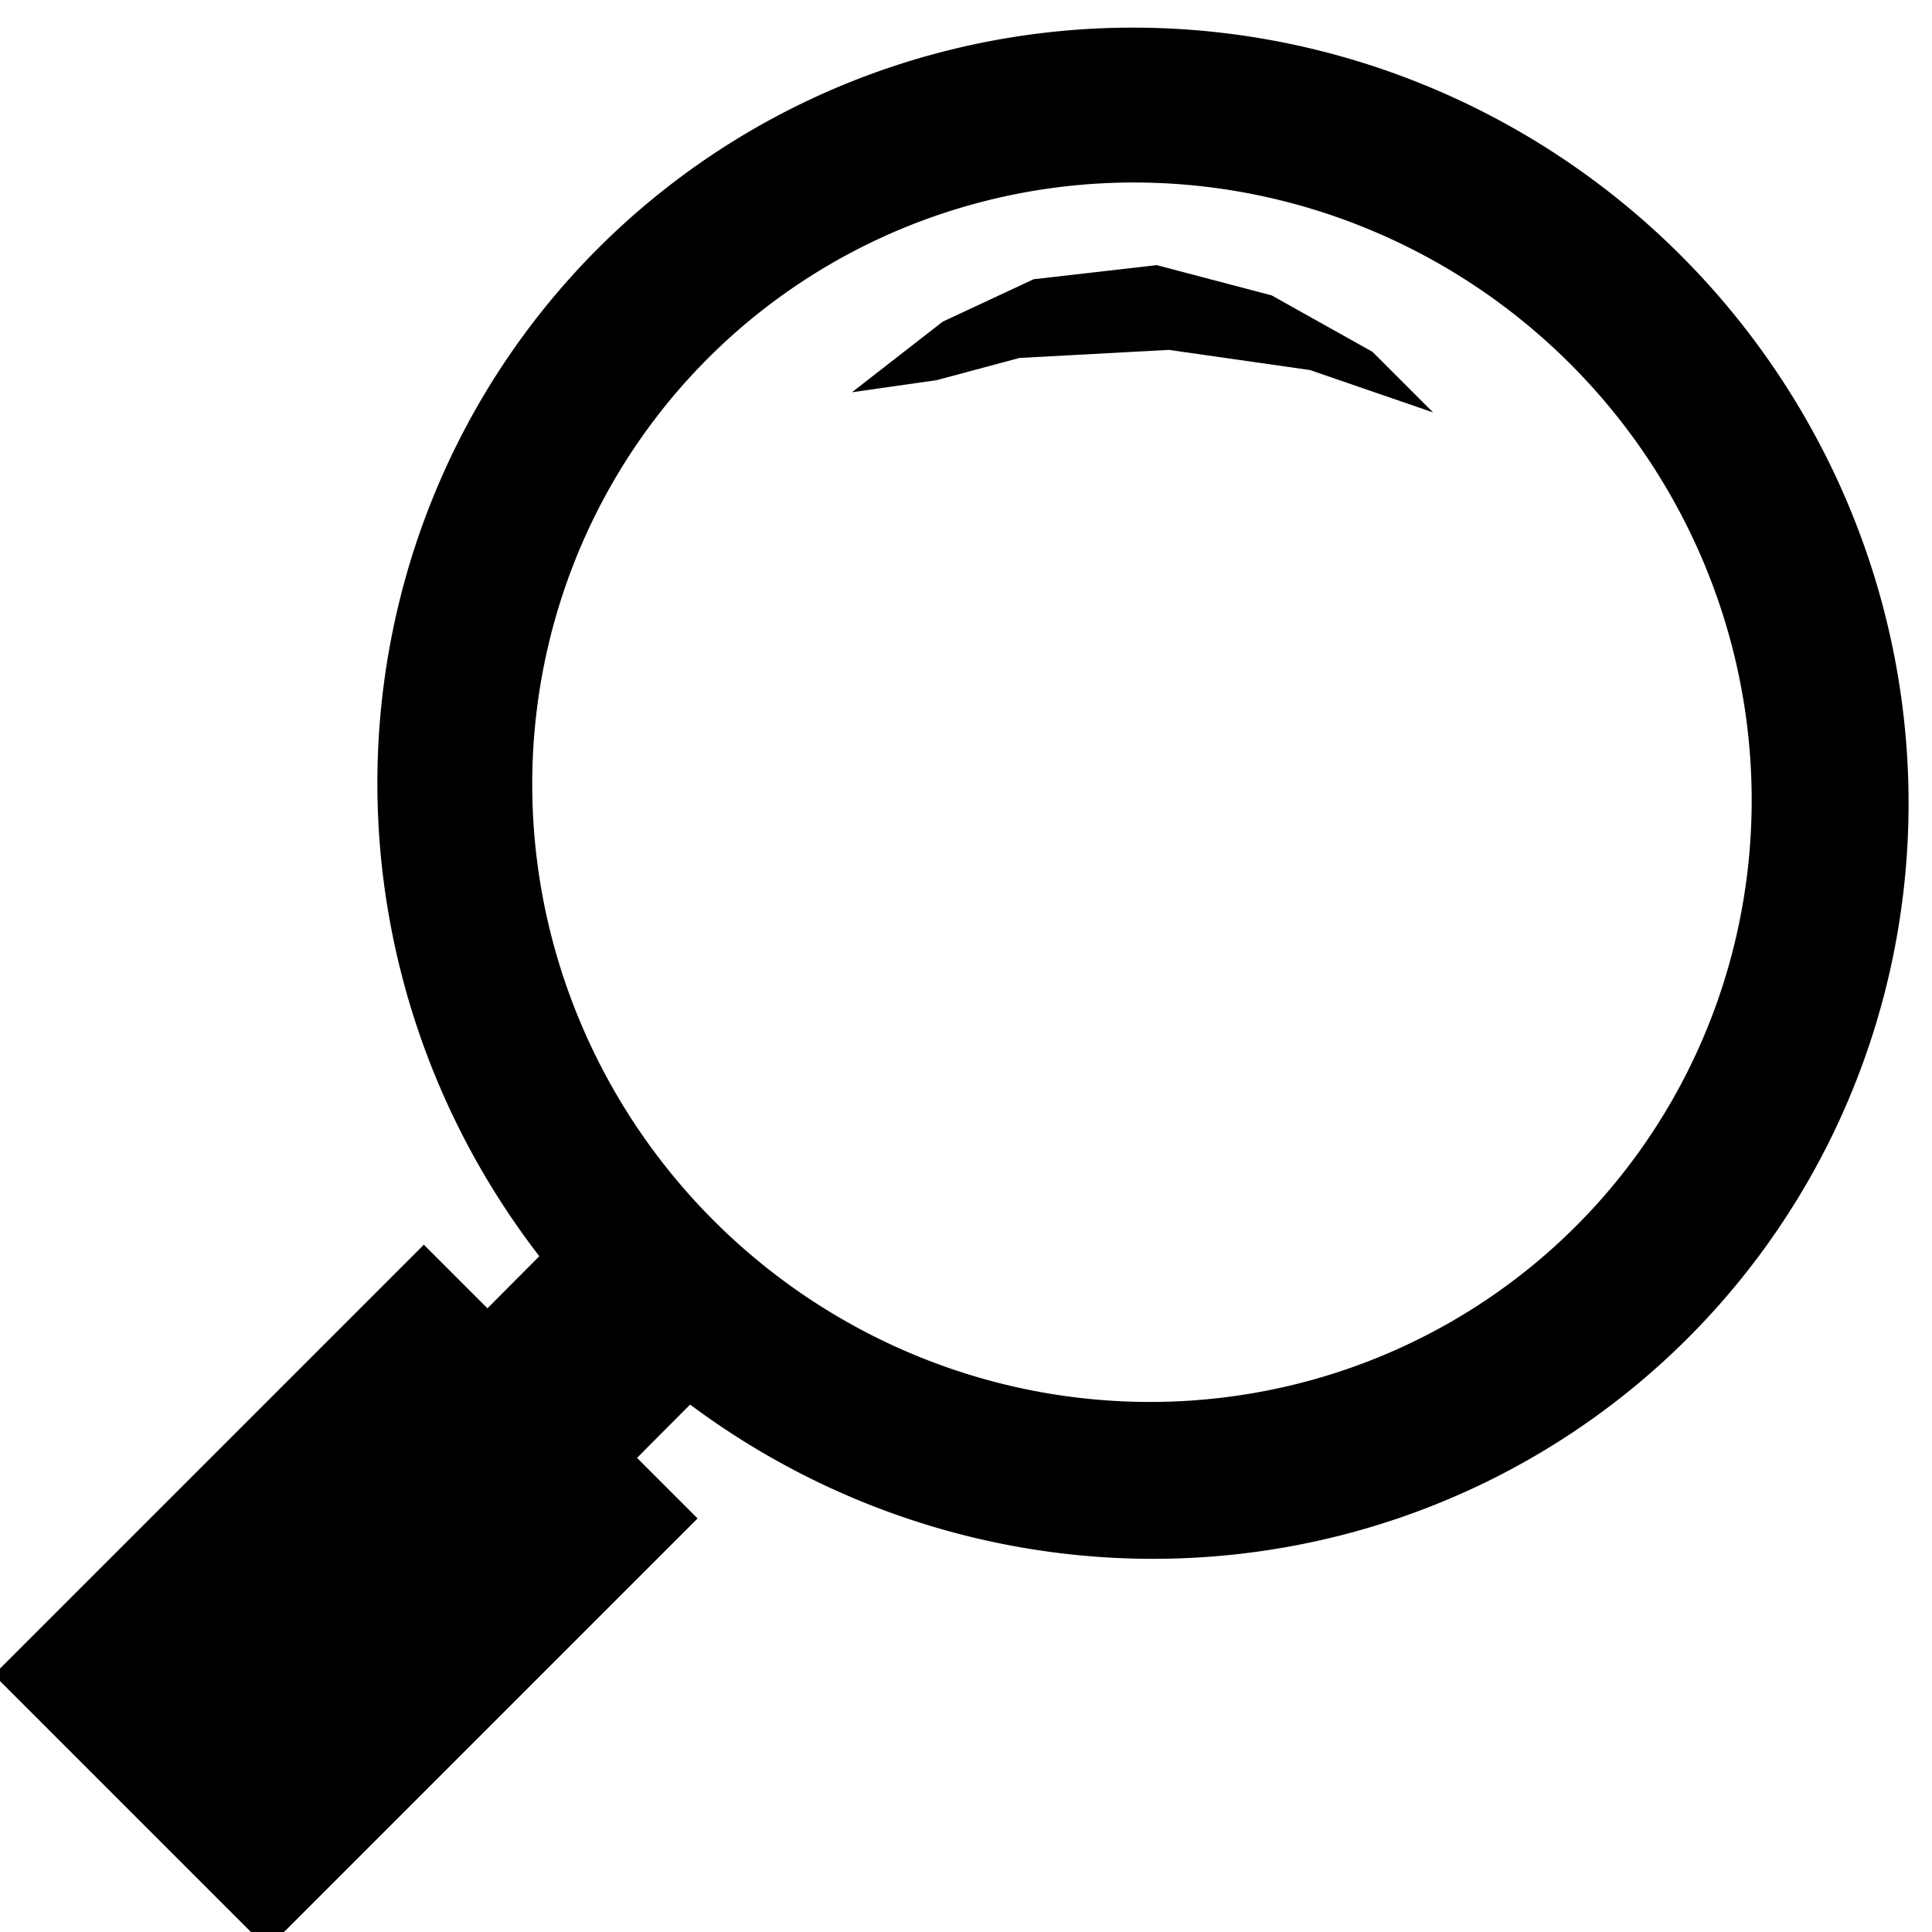 <?xml version="1.0" encoding="UTF-8" standalone="no"?>
<!-- Created with Inkscape (http://www.inkscape.org/) -->

<svg
   xmlns:dc="http://purl.org/dc/elements/1.1/"
   xmlns:cc="http://creativecommons.org/ns#"
   xmlns:rdf="http://www.w3.org/1999/02/22-rdf-syntax-ns#"
   xmlns:svg="http://www.w3.org/2000/svg"
   xmlns="http://www.w3.org/2000/svg"
   xmlns:sodipodi="http://sodipodi.sourceforge.net/DTD/sodipodi-0.dtd"
   xmlns:inkscape="http://www.inkscape.org/namespaces/inkscape"
   width="210mm"
   height="210mm"
   viewBox="0 0 210 210"
   version="1.1"
   id="svg8"
   inkscape:version="0.92.3 (2405546, 2018-03-11)"
   sodipodi:docname="MagnifyingGlass.svg"
   inkscape:export-filename="C:\Users\Knives\Desktop\Inkscape Icons\MagnifyingGlass.png"
   inkscape:export-xdpi="4.1599998"
   inkscape:export-ydpi="4.1599998">
  <defs
     id="defs2">
    <inkscape:perspective
       sodipodi:type="inkscape:persp3d"
       inkscape:vp_x="0 : 105 : 1"
       inkscape:vp_y="0 : 1000 : 0"
       inkscape:vp_z="210 : 105 : 1"
       inkscape:persp3d-origin="105 : 70 : 1"
       id="perspective819" />
  </defs>
  <sodipodi:namedview
     id="base"
     pagecolor="#ffffff"
     bordercolor="#666666"
     borderopacity="1.0"
     inkscape:pageopacity="0.0"
     inkscape:pageshadow="2"
     inkscape:zoom="1.52"
     inkscape:cx="400.3639"
     inkscape:cy="382.38102"
     inkscape:document-units="mm"
     inkscape:current-layer="layer1"
     showgrid="false"
     showborder="true"
     inkscape:window-width="3200"
     inkscape:window-height="1644"
     inkscape:window-x="-16"
     inkscape:window-y="-16"
     inkscape:window-maximized="1" />
  <g
     inkscape:label="Layer 1"
     inkscape:groupmode="layer"
     id="layer1"
     transform="translate(0,-87)">
    <rect
       style="fill:#000000;fill-opacity:1;stroke:#000000;stroke-width:0.095;stroke-opacity:1"
       id="rect857"
       width="41.982"
       height="66.017"
       x="189.809"
       y="124.657"
       ry="6.689"
       rx="0"
       transform="rotate(45)" />
    <rect
       style="fill:#000000;fill-opacity:1;stroke:#000000;stroke-width:0.073;stroke-opacity:1"
       id="rect815-3"
       width="22.921"
       height="54.979"
       x="199.259"
       y="105.832"
       transform="matrix(0.706,0.708,-0.705,0.709,0,0)" />
    <path
       style="fill:#000000;fill-opacity:1;stroke:#000000;stroke-width:0.333;stroke-opacity:1"
       d="m 182.577,114.88 a 83.592,82.506 45 0 0 -117.449,-0.768 83.592,82.506 45 0 0 0.768,117.449 83.592,82.506 45 0 0 117.449,0.768 83.592,82.506 45 0 0 -0.768,-117.449 z m -11.778,11.559 a 66.873,66.005 45 0 1 0.614,93.959 66.873,66.005 45 0 1 -93.959,-0.614 66.873,66.005 45 0 1 -0.614,-93.959 66.873,66.005 45 0 1 93.959,0.614 z"
       id="path820"
       inkscape:connector-curvature="0" />
    <path
       style="fill:#000000;fill-opacity:1;stroke:none;stroke-width:0.333px;stroke-linecap:butt;stroke-linejoin:miter;stroke-opacity:1"
       d="m 92.604,129.635 9.87,-7.676 9.87,-4.606 13.379,-1.535 12.502,3.29 10.966,6.141 6.58,6.58 -13.379,-4.606 -15.353,-2.193 -16.23,0.877 -8.992,2.413 z"
       id="path960"
       inkscape:connector-curvature="0" />
  </g>
</svg>
